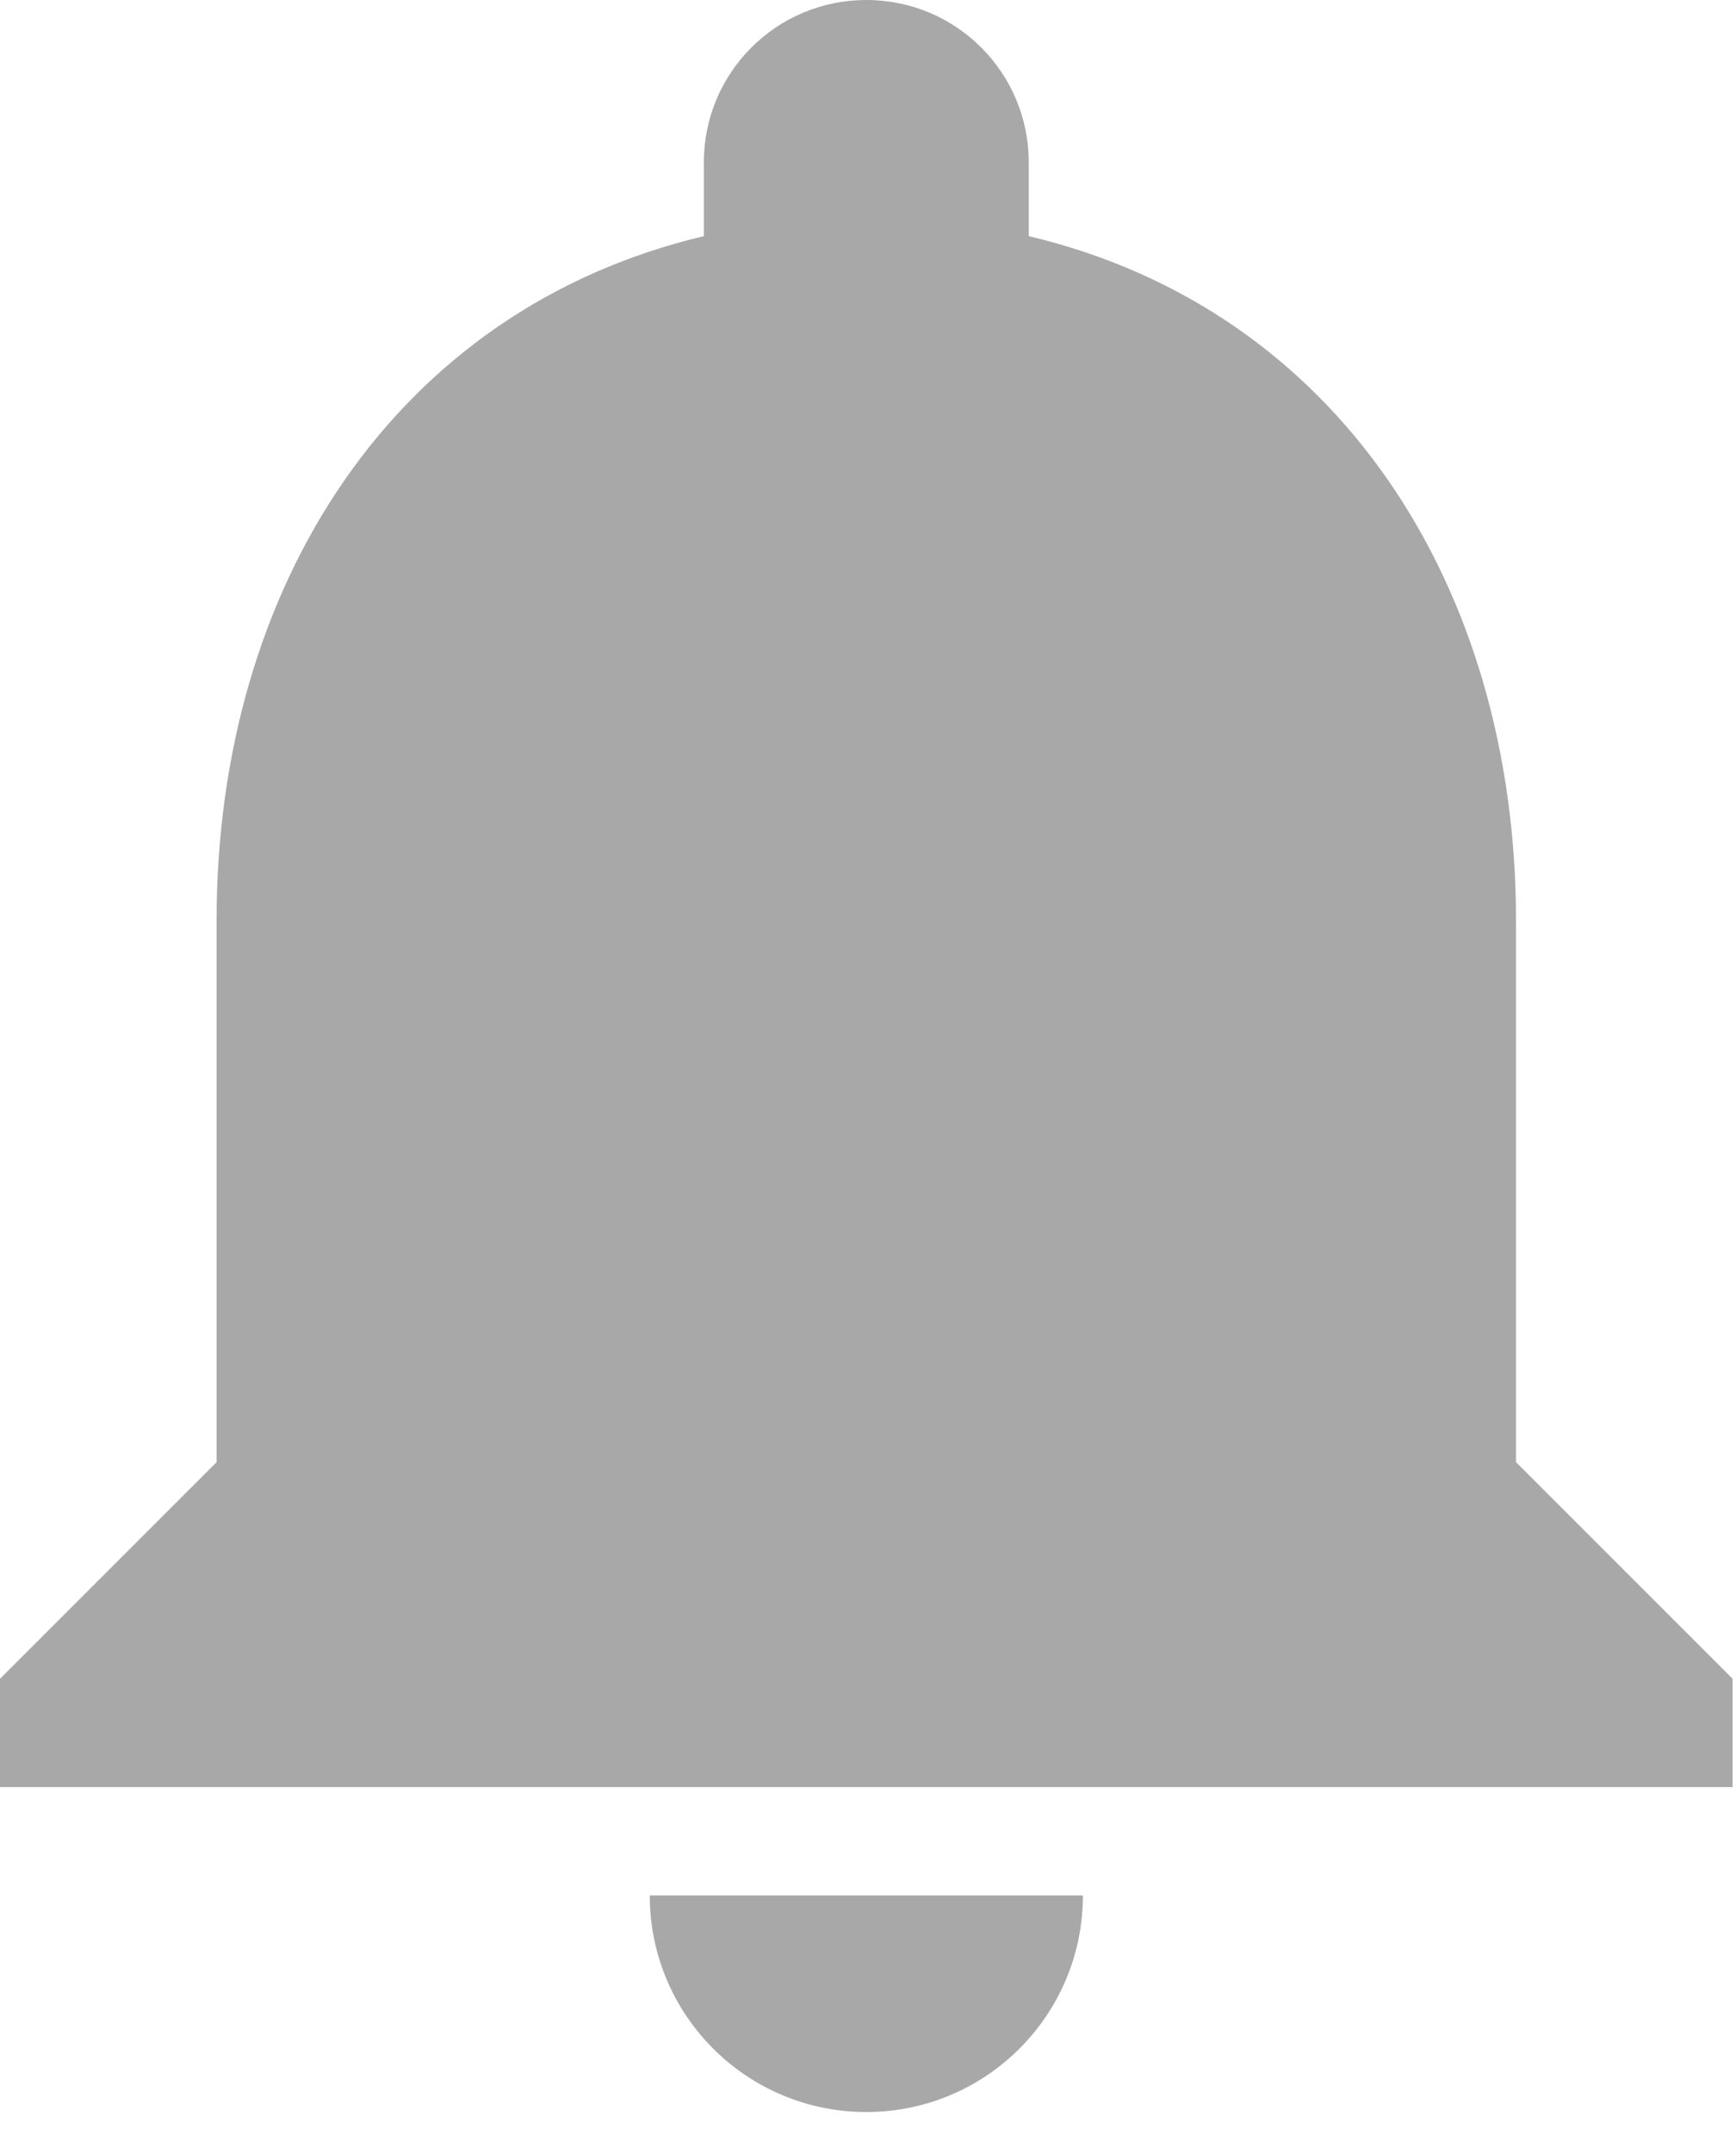 <svg width="25" height="31" viewBox="0 0 25 31" fill="none" xmlns="http://www.w3.org/2000/svg">
<path fill-rule="evenodd" clip-rule="evenodd" d="M12.476 30.41C14.199 30.41 15.595 29.014 15.595 27.291H9.357C9.357 29.014 10.752 30.41 12.476 30.41Z" fill="#A8A8A8"/>
<path fill-rule="evenodd" clip-rule="evenodd" d="M21.832 21.053V13.255C21.832 8.46 19.283 4.46 14.815 3.4V2.339C14.815 1.045 13.77 0 12.476 0C11.181 0 10.136 1.045 10.136 2.339V3.4C5.669 4.46 3.119 8.46 3.119 13.255V21.053L0 24.172V25.731H24.951V24.172L21.832 21.053Z" fill="#A8A8A8"/>
</svg>

